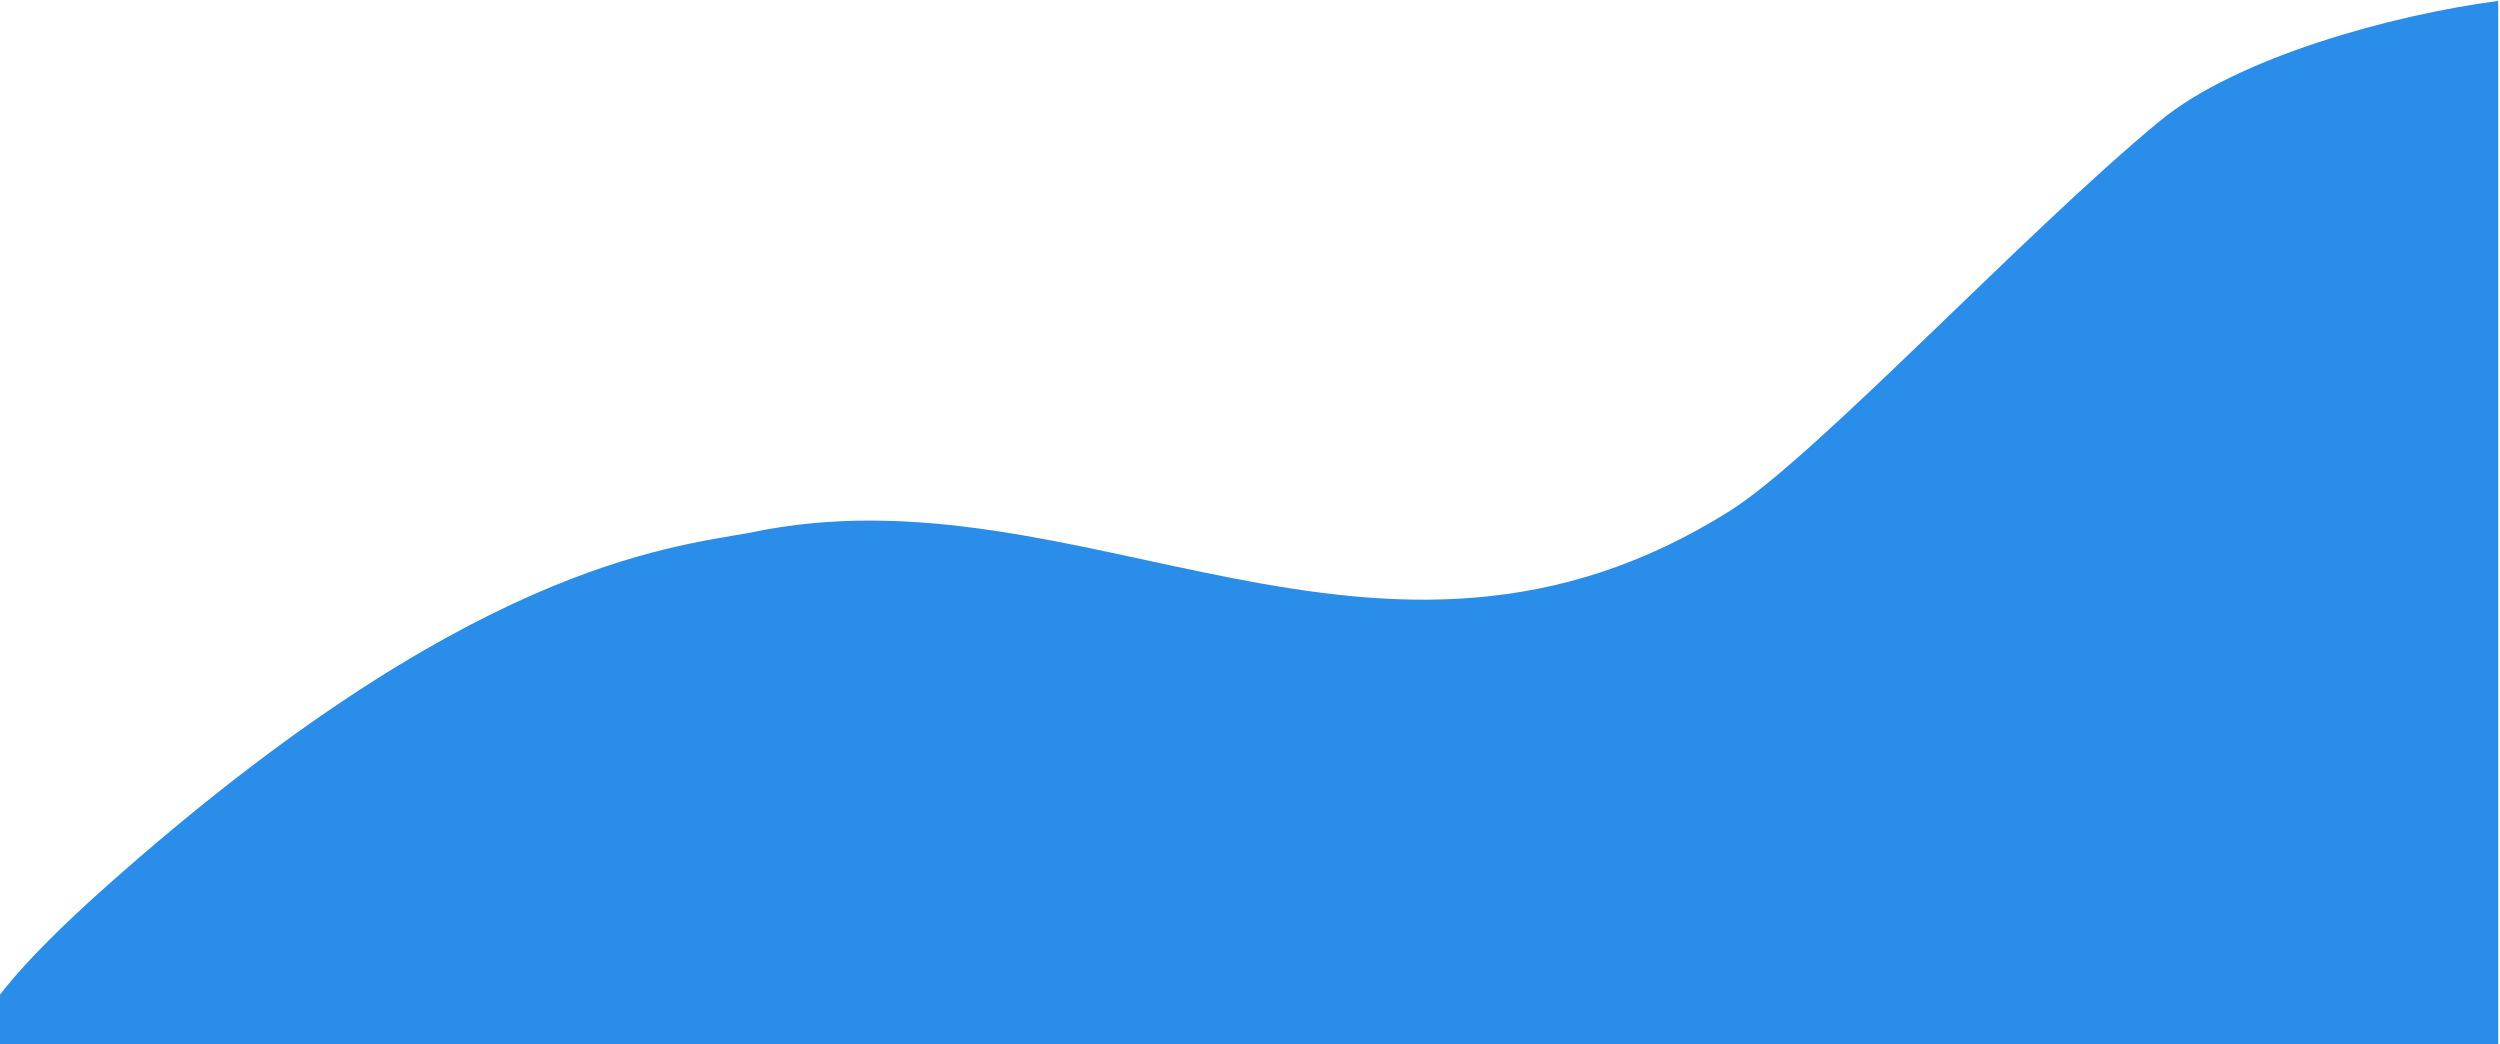 <svg width="1362" height="569" viewBox="0 0 1362 569" fill="none" xmlns="http://www.w3.org/2000/svg">
<path d="M942.489 278.3C751 398.787 588.99 251.581 408.166 290.306C363.377 298.298 253.878 308.786 58.791 482.095C5.742 529.222 -10.104 552.961 -16 569H659.545H1361.03V265.905V0.5C1303.64 8.01 1218.81 31.228 1176.72 65.885C1103.44 126.219 989.244 248.881 942.489 278.3Z" fill="#2A8DE9"/>
</svg>
